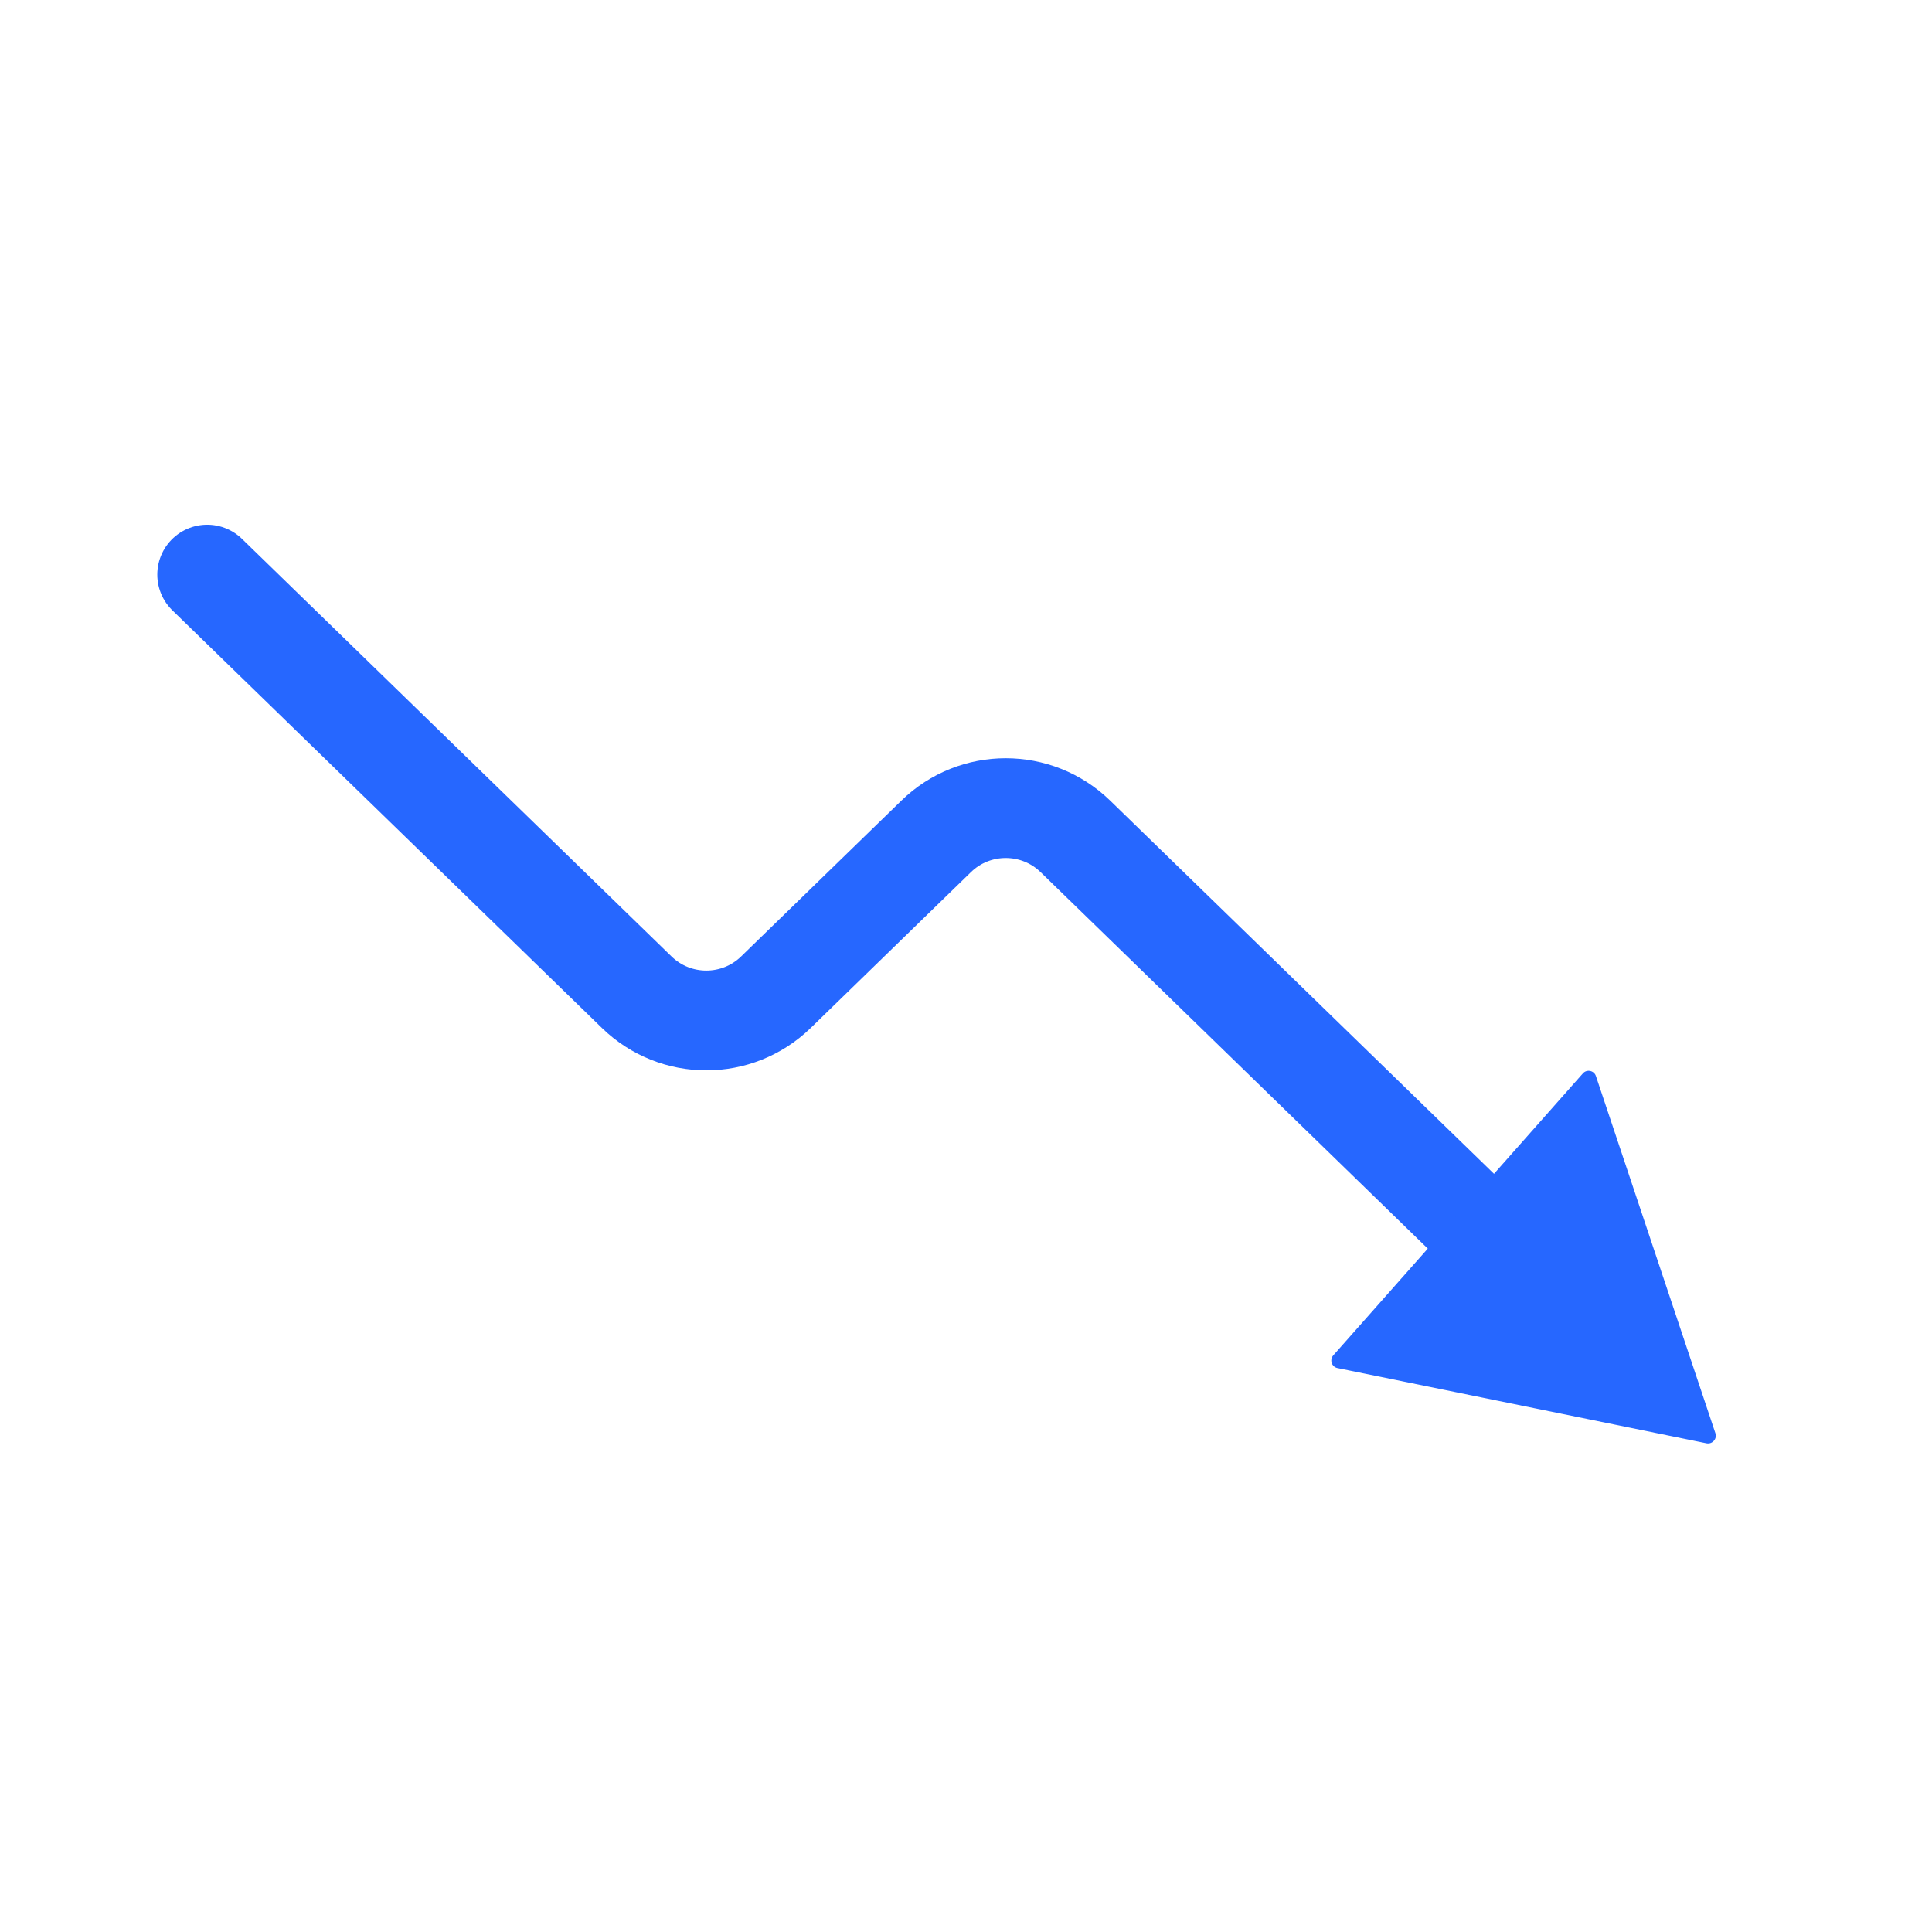 <svg width="17" height="17" viewBox="0 0 17 17" fill="none" xmlns="http://www.w3.org/2000/svg">
<path d="M14.12 11.888L9.462 7.359C9.121 7.028 8.578 7.028 8.238 7.359L6.827 8.731C6.486 9.062 5.944 9.062 5.603 8.731L1.823 5.056" stroke="#2667FF" stroke-width="0.878" stroke-linecap="round" stroke-linejoin="round"/>
<path d="M15.094 12.611C15.111 12.661 15.067 12.71 15.016 12.7L11.769 12.038C11.718 12.028 11.697 11.966 11.732 11.926L13.928 9.445C13.962 9.406 14.027 9.419 14.043 9.469L15.094 12.611Z" fill="#2667FF"/>
</svg>
